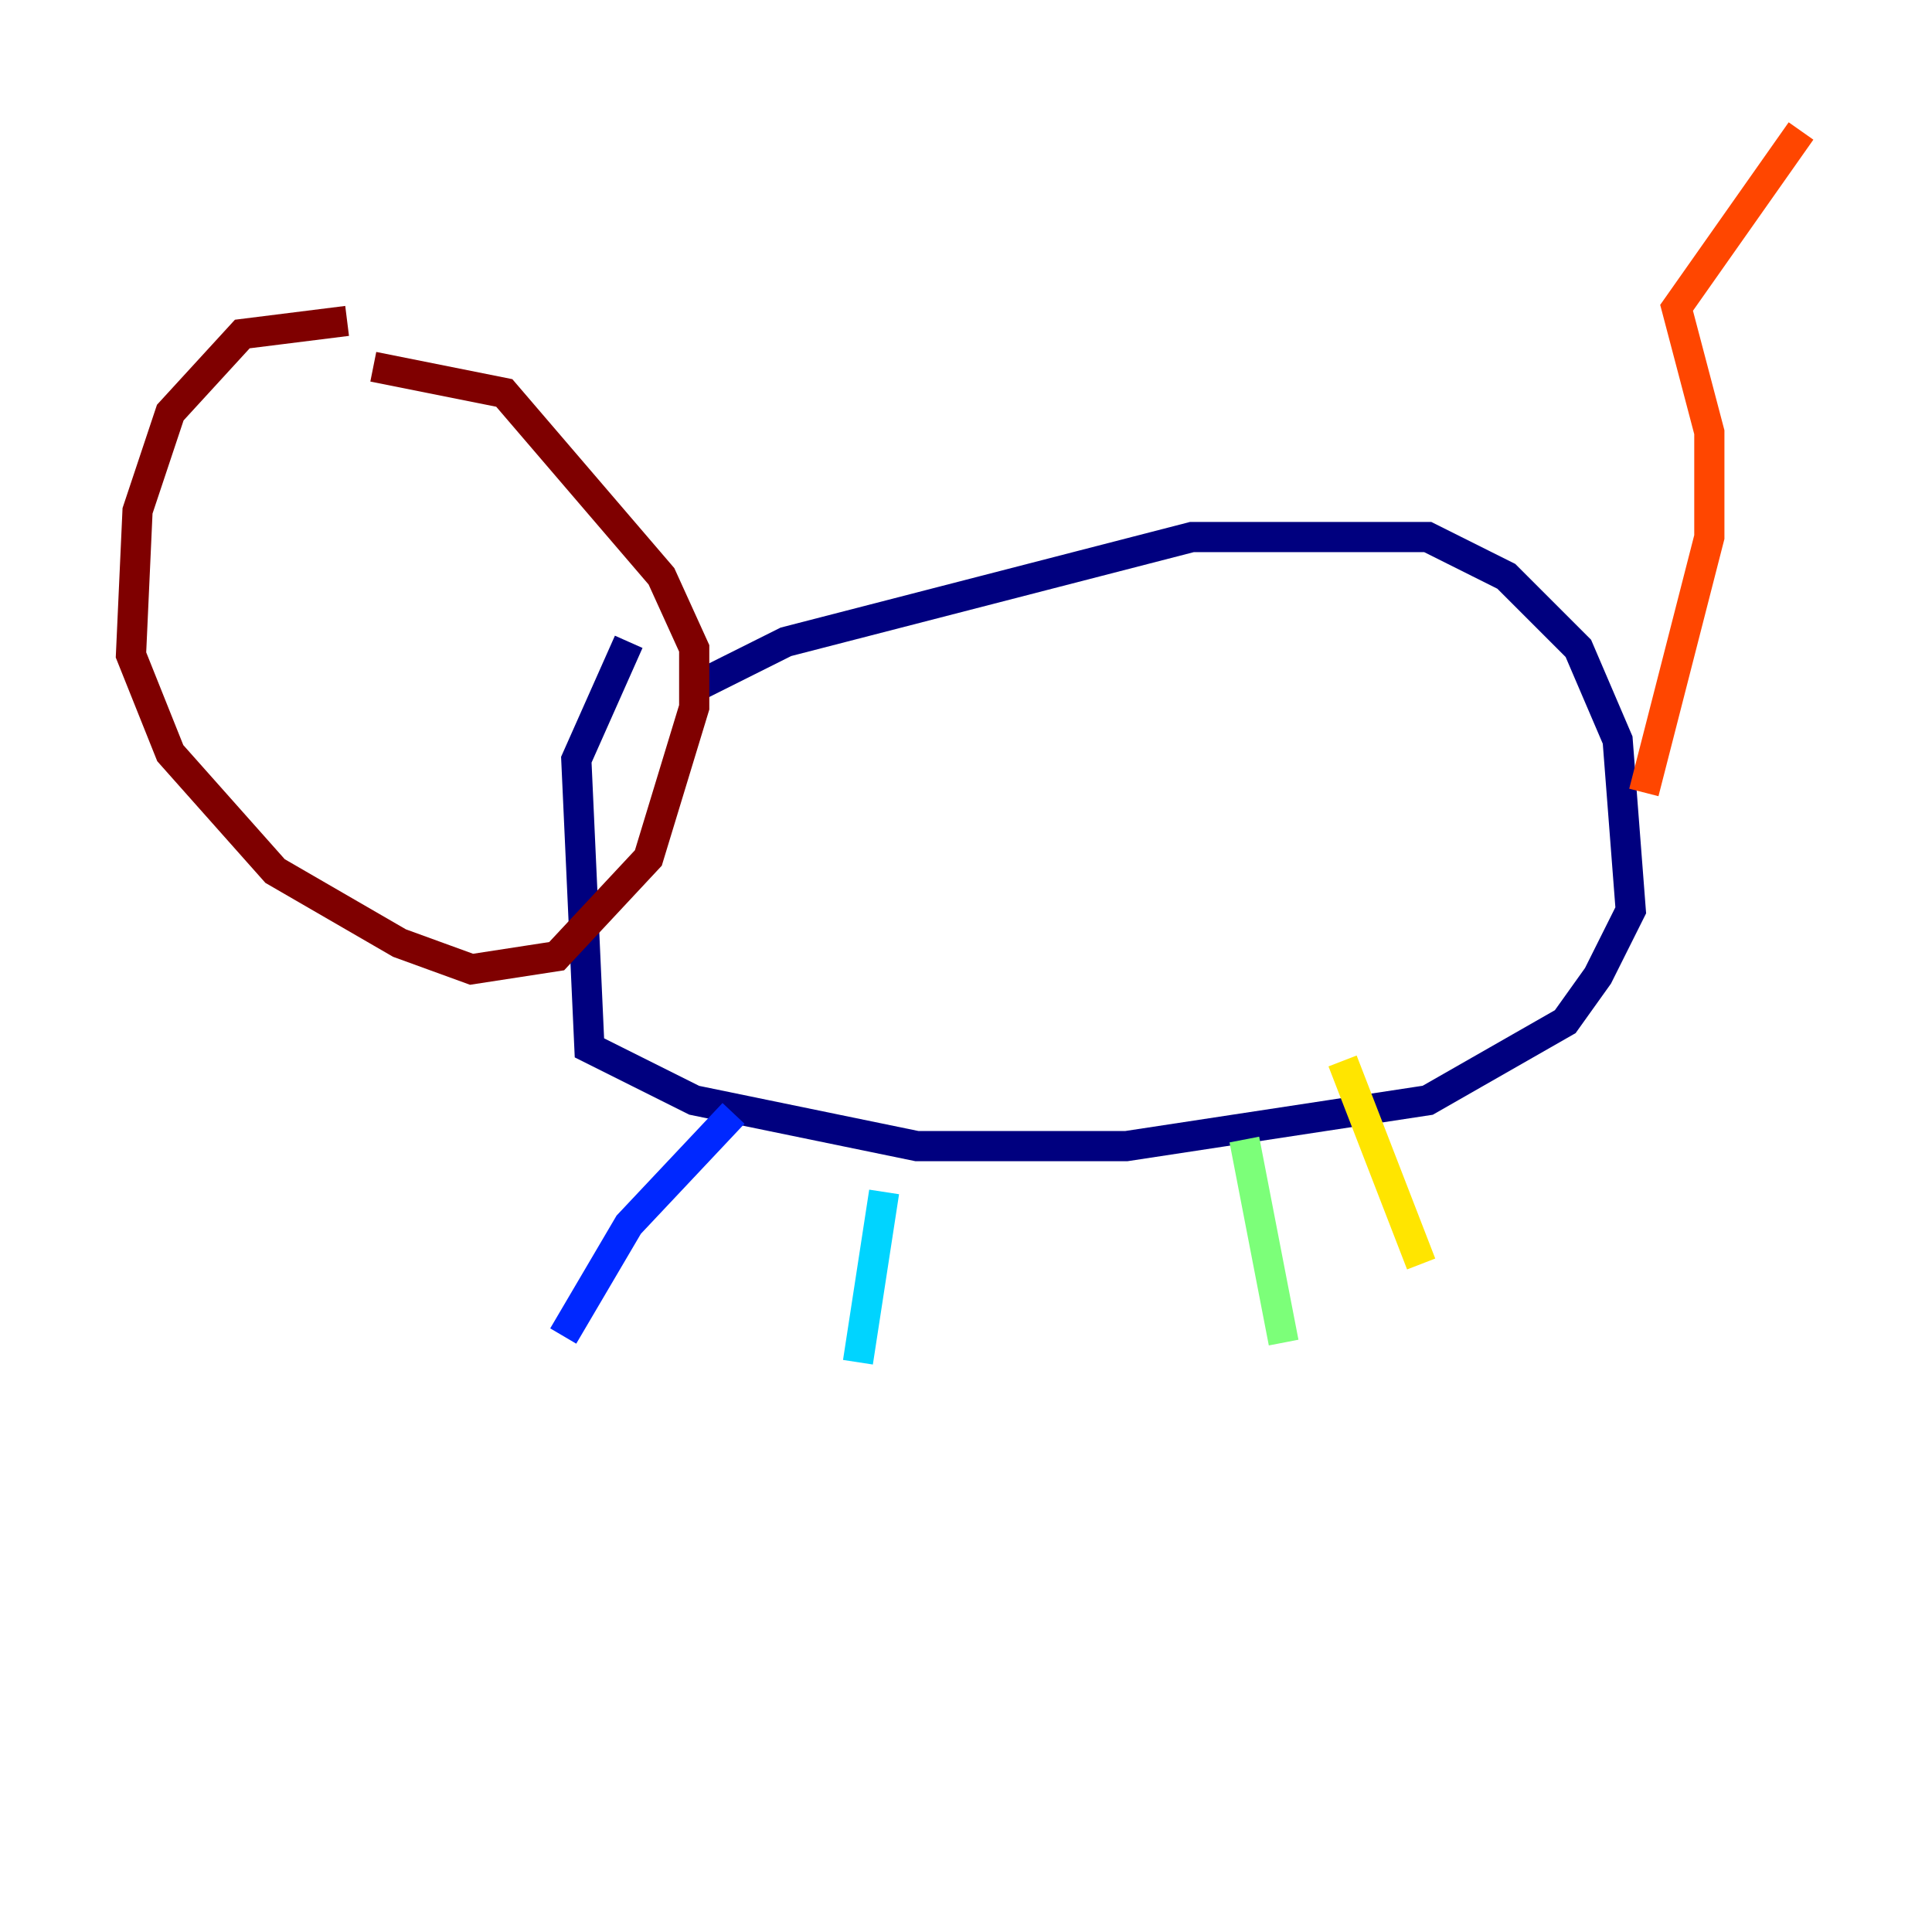 <?xml version="1.0" encoding="utf-8" ?>
<svg baseProfile="tiny" height="128" version="1.2" viewBox="0,0,128,128" width="128" xmlns="http://www.w3.org/2000/svg" xmlns:ev="http://www.w3.org/2001/xml-events" xmlns:xlink="http://www.w3.org/1999/xlink"><defs /><polyline fill="none" points="45.993,45.559 52.068,42.522 78.969,35.58 94.59,35.58 99.797,38.183 104.57,42.956 107.173,49.031 108.041,60.312 105.871,64.651 103.702,67.688 94.59,72.895 74.63,75.932 60.746,75.932 45.993,72.895 39.051,69.424 38.183,50.332 41.654,42.522" stroke="#00007f" stroke-width="2" /><polyline fill="none" points="48.597,73.763 41.654,81.139 37.315,88.515" stroke="#0028ff" stroke-width="2" /><polyline fill="none" points="58.576,78.969 56.841,90.251" stroke="#00d4ff" stroke-width="2" /><polyline fill="none" points="82.441,75.498 85.044,88.949" stroke="#7cff79" stroke-width="2" /><polyline fill="none" points="88.949,70.291 94.156,83.742" stroke="#ffe500" stroke-width="2" /><polyline fill="none" points="108.909,52.502 113.248,35.58 113.248,28.637 111.078,20.393 119.322,8.678" stroke="#ff4600" stroke-width="2" /><polyline fill="none" points="22.997,21.261 16.054,22.129 11.281,27.336 9.112,33.844 8.678,43.39 11.281,49.898 18.224,57.709 26.468,62.481 31.241,64.217 36.881,63.349 42.956,56.841 45.993,46.861 45.993,42.956 43.824,38.183 33.41,26.034 24.732,24.298" stroke="#7f0000" stroke-width="2" /></svg>